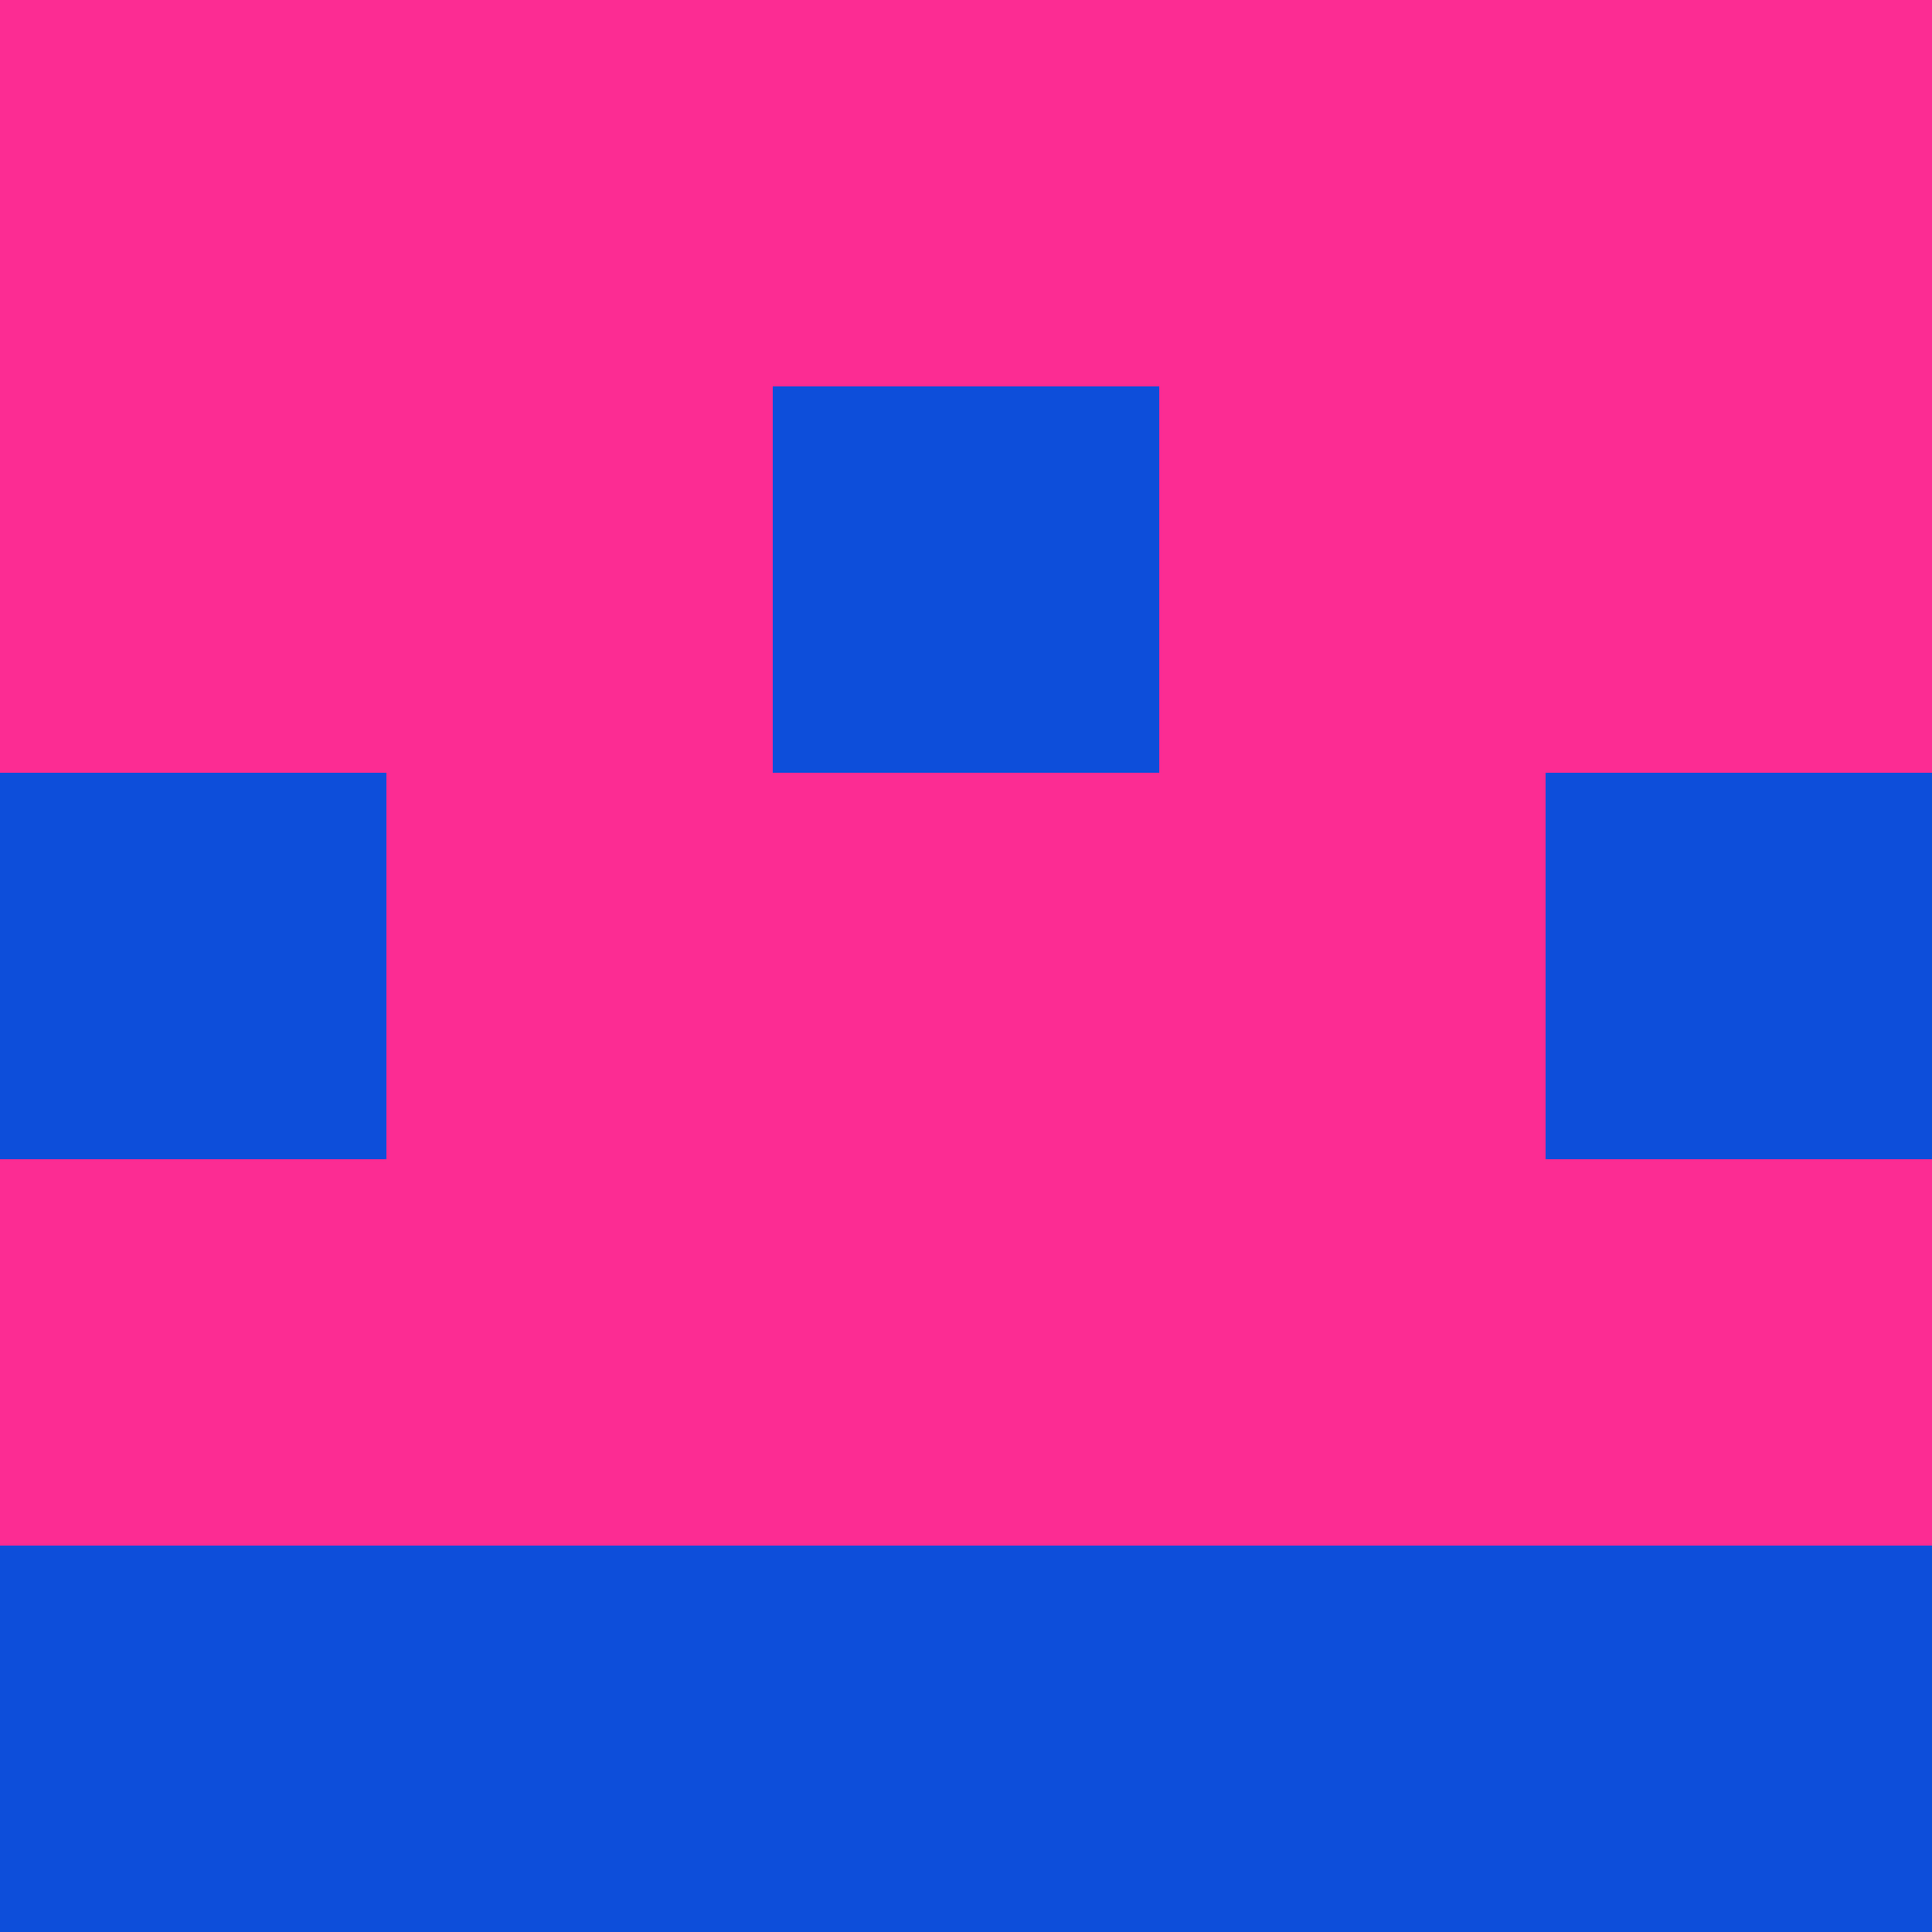 <?xml version="1.0" encoding="utf-8"?>
<!DOCTYPE svg PUBLIC "-//W3C//DTD SVG 20010904//EN"
        "http://www.w3.org/TR/2001/REC-SVG-20010904/DTD/svg10.dtd">

<svg width="400" height="400" viewBox="0 0 5 5"
    xmlns="http://www.w3.org/2000/svg"
    xmlns:xlink="http://www.w3.org/1999/xlink">
            <rect x="0" y="0" width="1" height="1" fill="#FC2C93" />
        <rect x="0" y="1" width="1" height="1" fill="#FC2C93" />
        <rect x="0" y="2" width="1" height="1" fill="#0D4EDA" />
        <rect x="0" y="3" width="1" height="1" fill="#FC2C93" />
        <rect x="0" y="4" width="1" height="1" fill="#0D4EDA" />
                <rect x="1" y="0" width="1" height="1" fill="#FC2C93" />
        <rect x="1" y="1" width="1" height="1" fill="#FC2C93" />
        <rect x="1" y="2" width="1" height="1" fill="#FC2C93" />
        <rect x="1" y="3" width="1" height="1" fill="#FC2C93" />
        <rect x="1" y="4" width="1" height="1" fill="#0D4EDA" />
                <rect x="2" y="0" width="1" height="1" fill="#FC2C93" />
        <rect x="2" y="1" width="1" height="1" fill="#0D4EDA" />
        <rect x="2" y="2" width="1" height="1" fill="#FC2C93" />
        <rect x="2" y="3" width="1" height="1" fill="#FC2C93" />
        <rect x="2" y="4" width="1" height="1" fill="#0D4EDA" />
                <rect x="3" y="0" width="1" height="1" fill="#FC2C93" />
        <rect x="3" y="1" width="1" height="1" fill="#FC2C93" />
        <rect x="3" y="2" width="1" height="1" fill="#FC2C93" />
        <rect x="3" y="3" width="1" height="1" fill="#FC2C93" />
        <rect x="3" y="4" width="1" height="1" fill="#0D4EDA" />
                <rect x="4" y="0" width="1" height="1" fill="#FC2C93" />
        <rect x="4" y="1" width="1" height="1" fill="#FC2C93" />
        <rect x="4" y="2" width="1" height="1" fill="#0D4EDA" />
        <rect x="4" y="3" width="1" height="1" fill="#FC2C93" />
        <rect x="4" y="4" width="1" height="1" fill="#0D4EDA" />
        
</svg>


